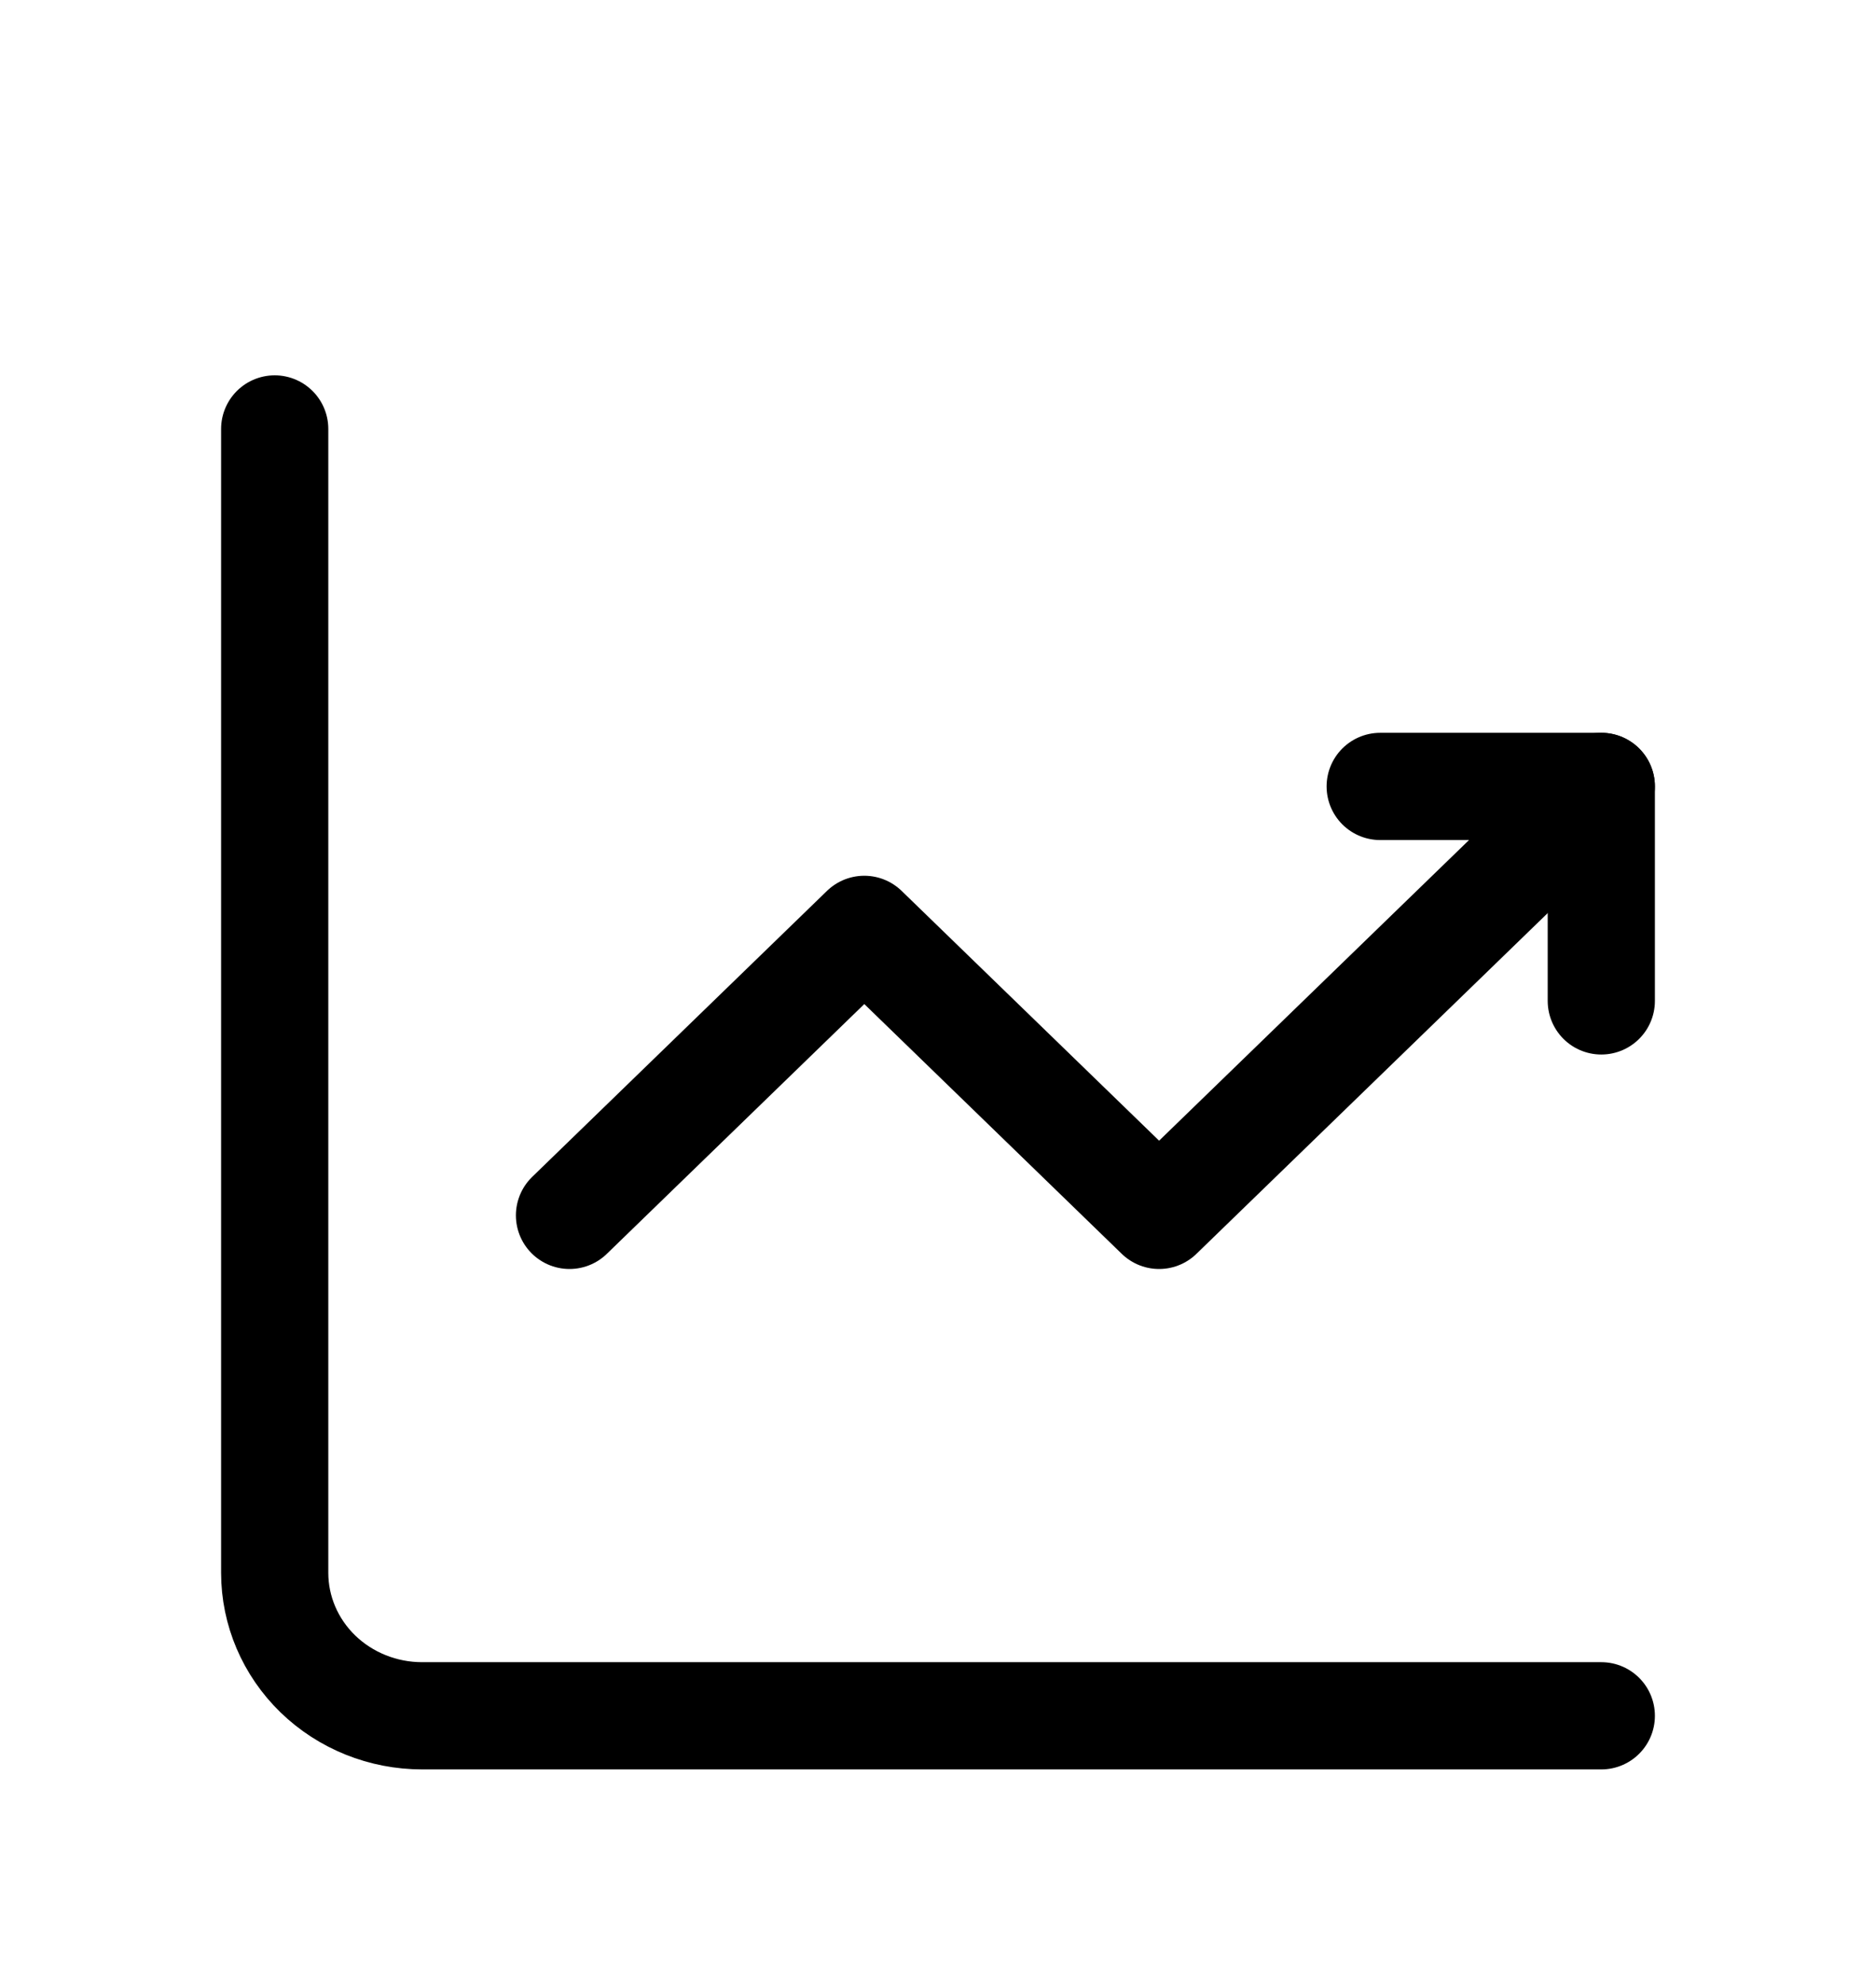 <svg width="35" height="37" viewBox="0 0 35 37" fill="none" xmlns="http://www.w3.org/2000/svg">
<g filter="url(#filter0_d_9_41)">
<path d="M5.125 4V25.333C5.125 26.041 5.415 26.719 5.93 27.219C6.446 27.719 7.146 28 7.875 28H29.875" stroke="black" stroke-width="2" stroke-miterlimit="5.759" stroke-linecap="round" stroke-linejoin="round"/>
<path d="M10.625 18.667L16.125 13.333L21.625 18.667L29.875 10.667" stroke="black" stroke-width="2" stroke-miterlimit="5.759" stroke-linecap="round" stroke-linejoin="round"/>
<path d="M25.75 10.667H29.875V14.667" stroke="black" stroke-width="2" stroke-linecap="round" stroke-linejoin="round"/>
</g>
<defs>
<filter id="filter0_d_9_41" x="-3" y="0" width="41" height="40" filterUnits="userSpaceOnUse" color-interpolation-filters="sRGB">
<feFlood flood-opacity="0" result="BackgroundImageFix"/>
<feColorMatrix in="SourceAlpha" type="matrix" values="0 0 0 0 0 0 0 0 0 0 0 0 0 0 0 0 0 0 127 0" result="hardAlpha"/>
<feOffset dy="4"/>
<feGaussianBlur stdDeviation="2"/>
<feComposite in2="hardAlpha" operator="out"/>
<feColorMatrix type="matrix" values="0 0 0 0 0 0 0 0 0 0 0 0 0 0 0 0 0 0 0.5 0"/>
<feBlend mode="normal" in2="BackgroundImageFix" result="effect1_dropShadow_9_41"/>
<feBlend mode="normal" in="SourceGraphic" in2="effect1_dropShadow_9_41" result="shape"/>
</filter>
</defs>
</svg>

